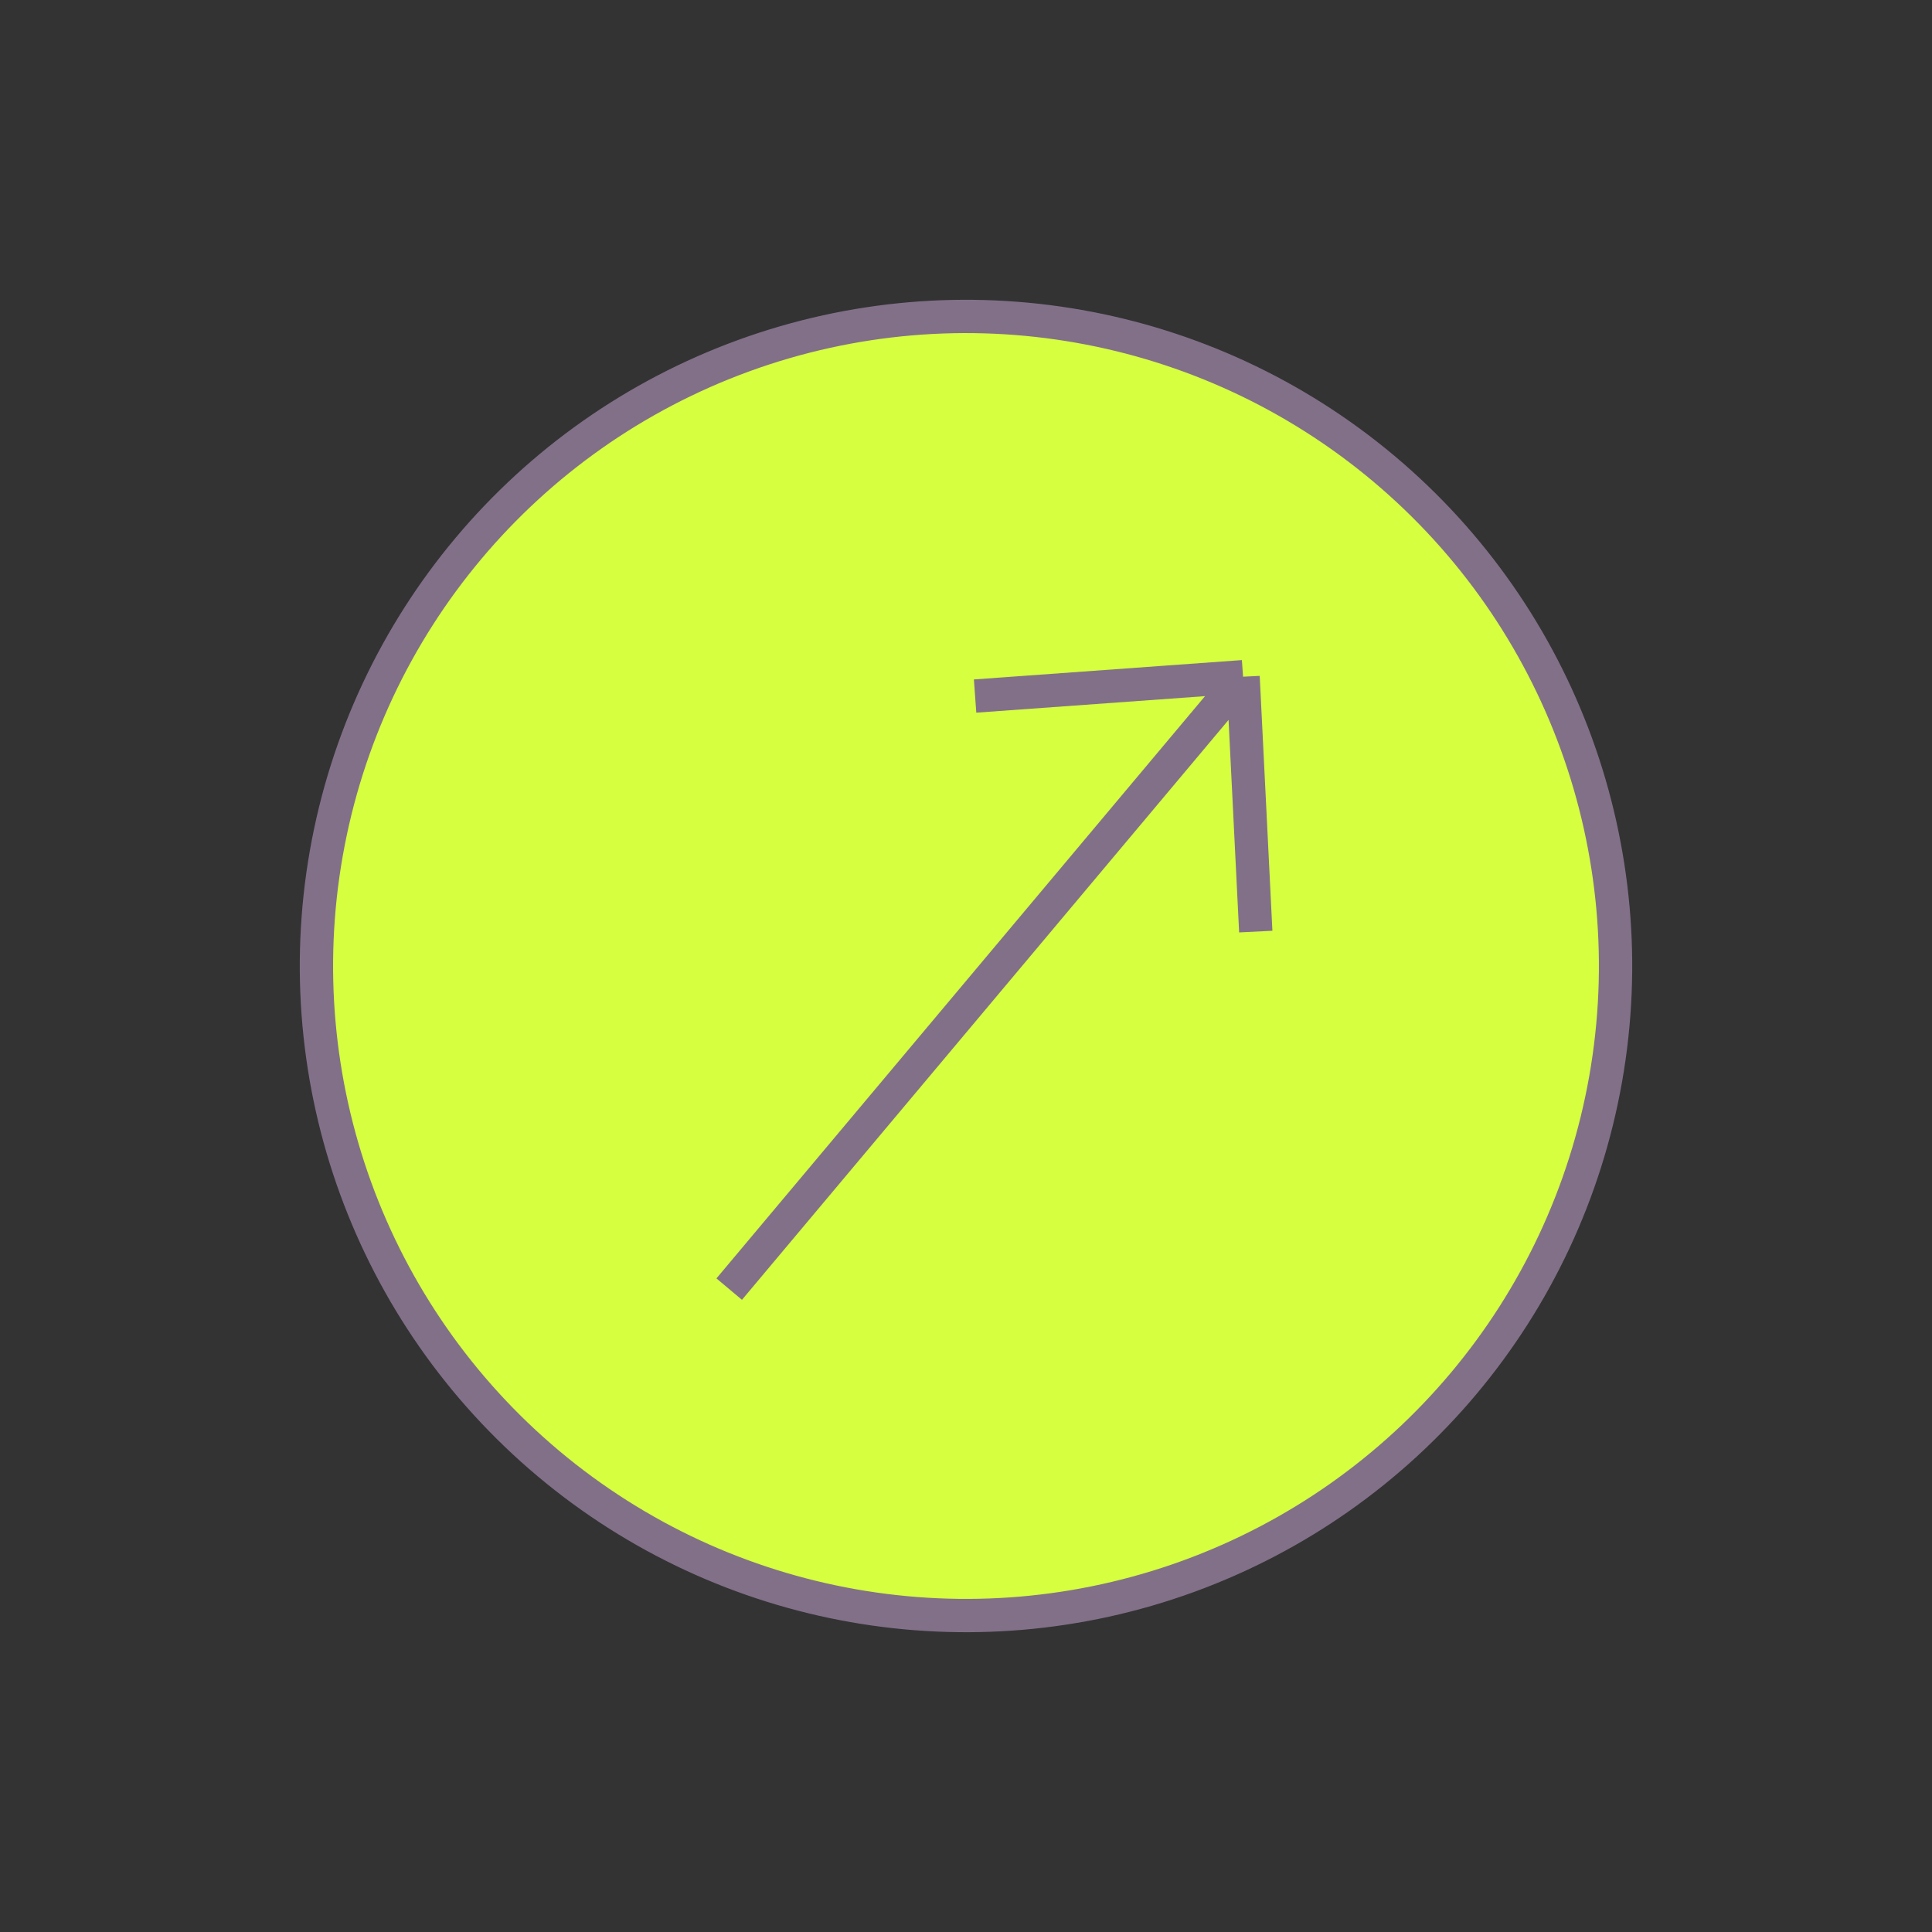 <svg width="58" height="58" viewBox="0 0 58 58" fill="none" xmlns="http://www.w3.org/2000/svg">
<rect x="0" y="0" width="58" height="58" fill="#333333" stroke="none"/>
<circle cx="29" cy="29" r="19.5" transform="rotate(-50 29 29)" fill="#D6FF3F" stroke="#827089"/>
<path d="M21.891 38.7L37.318 20.315M37.318 20.315L29.273 20.896M37.318 20.315L37.699 27.967" stroke="#827089"/>
</svg>
